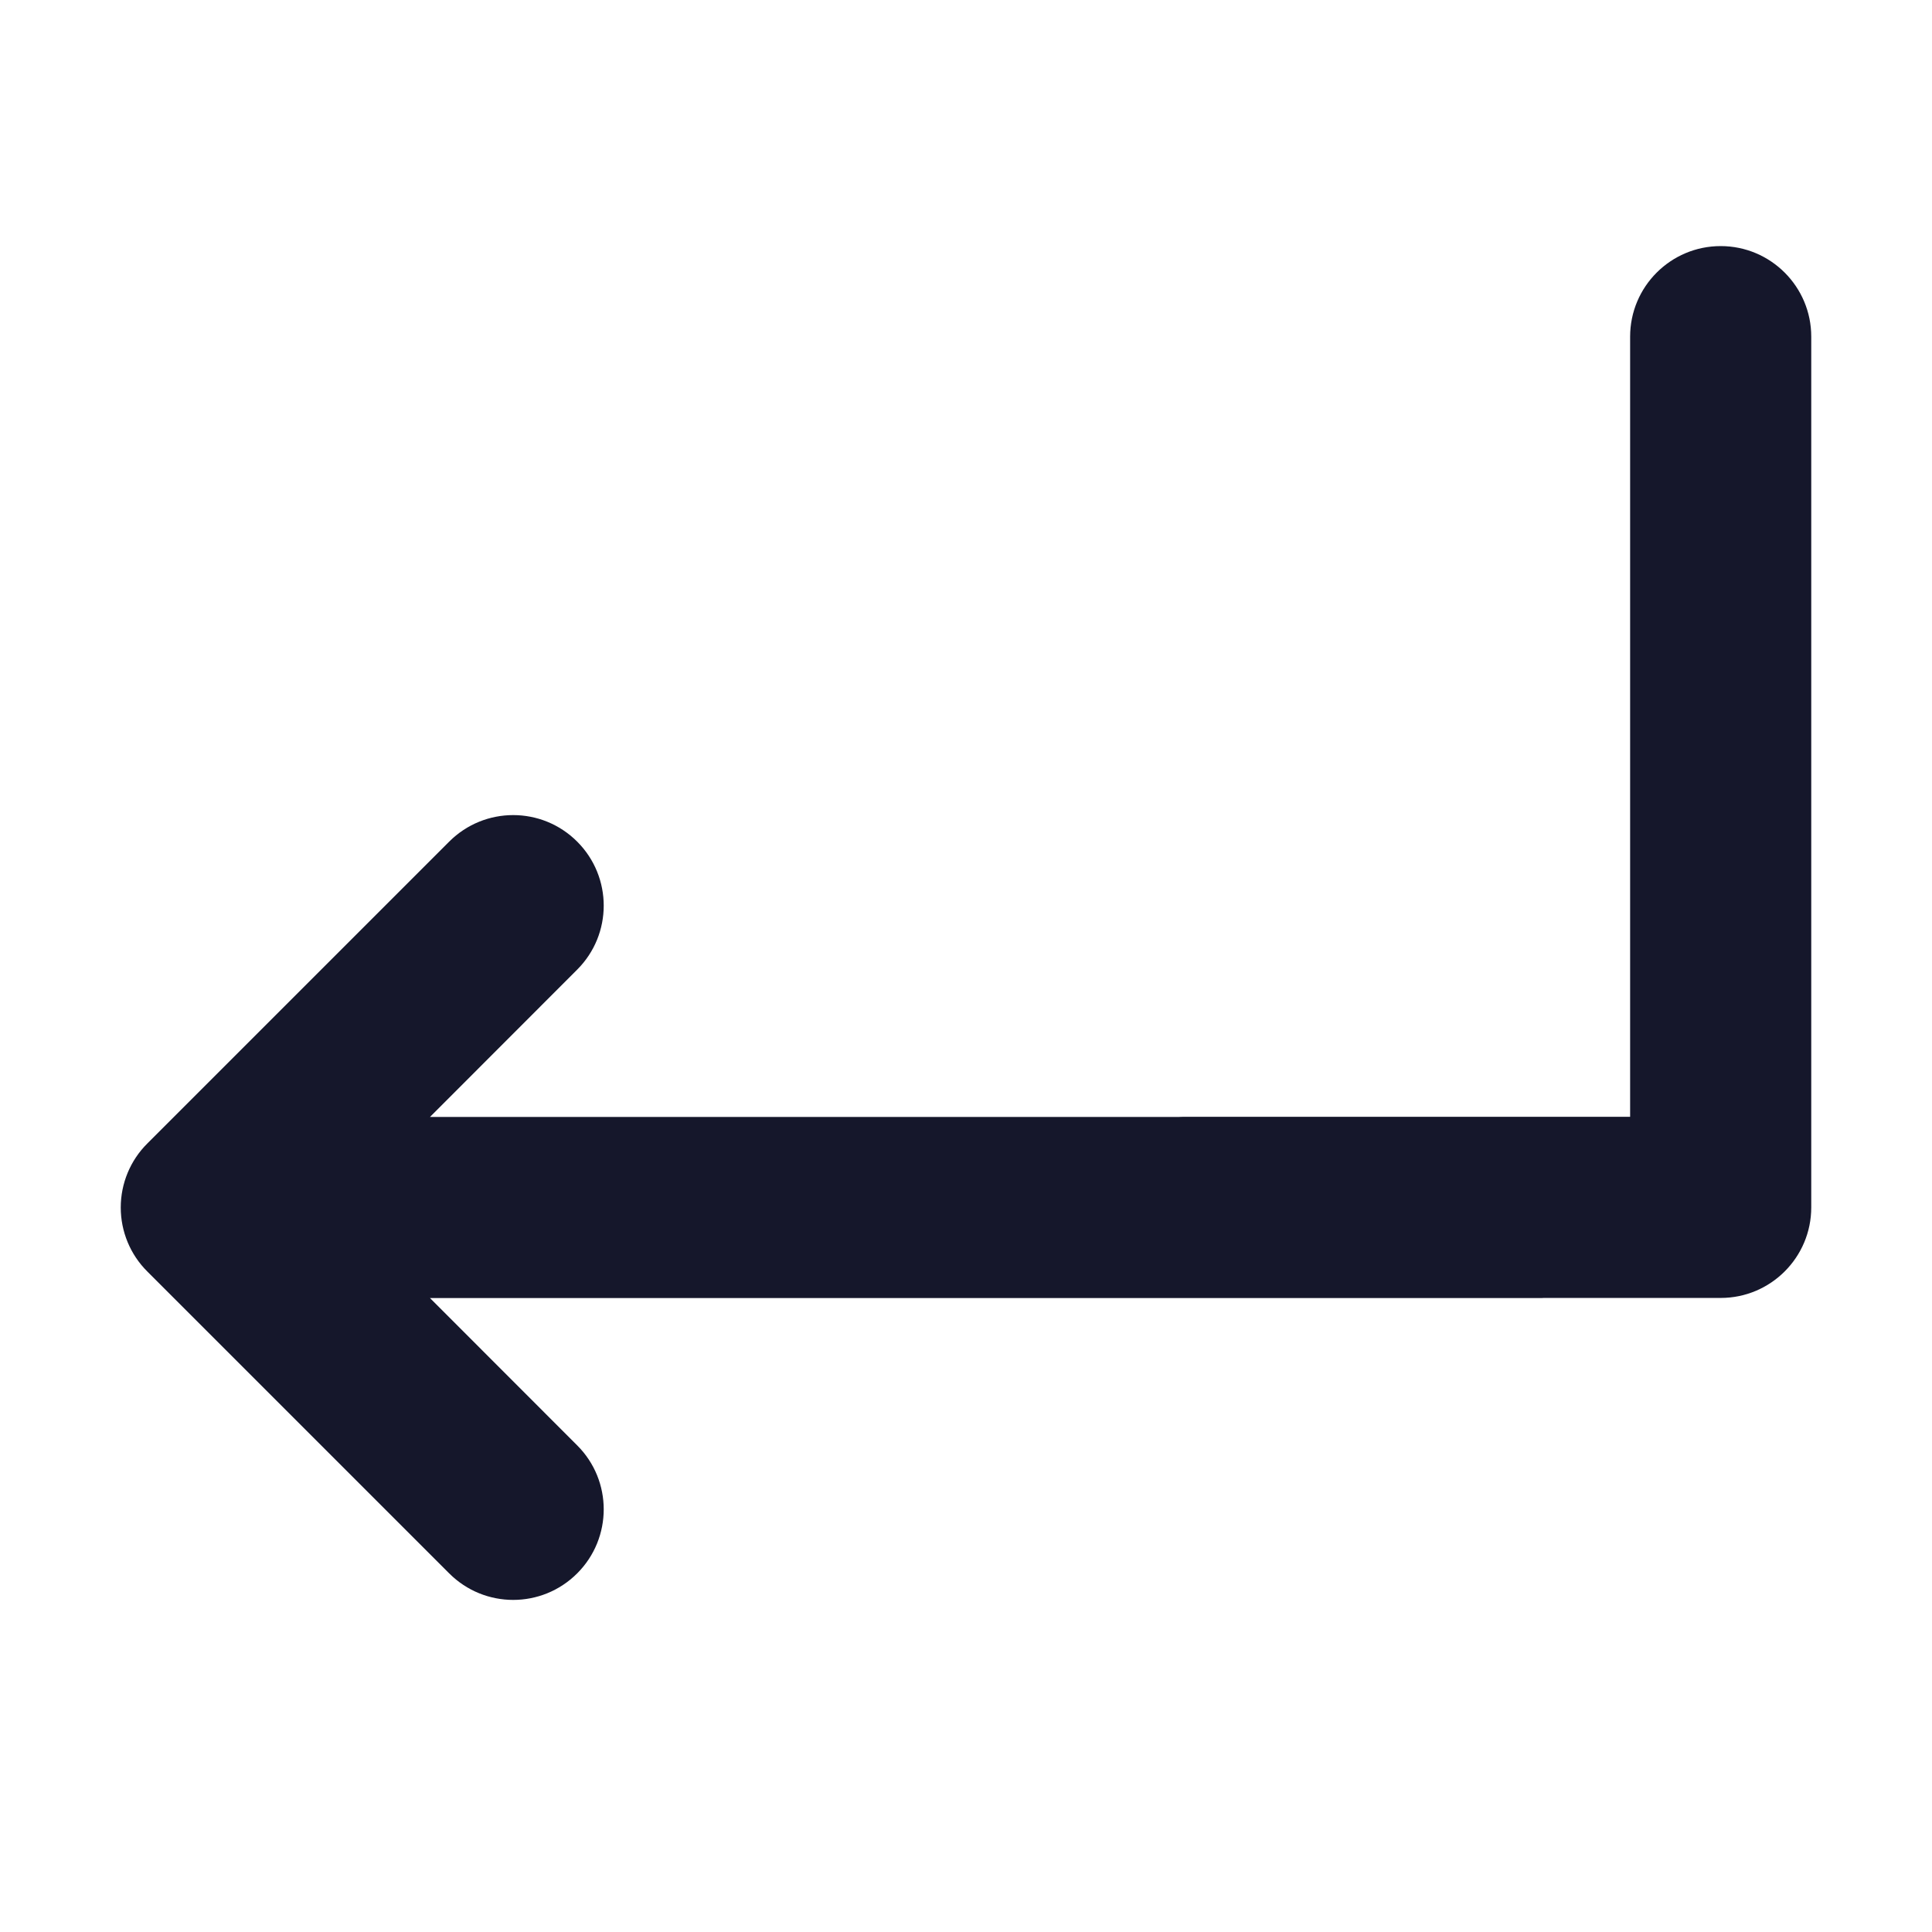 <svg width="16" height="16" viewBox="0 0 16 16" fill="none" xmlns="http://www.w3.org/2000/svg" role="img" aria-label="Property 1=Arrow Down and Left" data-icon="property1arrowdownandleft" data-category="navigation"><title>Property 1=Arrow Down and Left</title><desc>navigation icon from Comcast Business Design System</desc><g id="Property 1=Arrow Down and Left"><path id="Union" fill-rule="evenodd" clip-rule="evenodd" d="M13.5 2.788C13.5 2.374 13.836 2.038 14.25 2.038C14.664 2.038 15 2.374 15 2.788V9.999C15 10.413 14.664 10.749 14.25 10.749H12.785C12.773 10.75 12.762 10.75 12.75 10.75H3.561L4.78 11.97C5.073 12.262 5.073 12.737 4.78 13.03C4.487 13.323 4.013 13.323 3.72 13.03L1.22 10.53C1.079 10.39 1 10.199 1 10C1 9.801 1.079 9.61 1.22 9.47L3.72 6.97C4.013 6.677 4.487 6.677 4.78 6.97C5.073 7.263 5.073 7.737 4.78 8.03L3.561 9.25L9.765 9.25C9.777 9.249 9.788 9.249 9.8 9.249H13.5V2.788Z" fill="#15172B"/></g></svg>